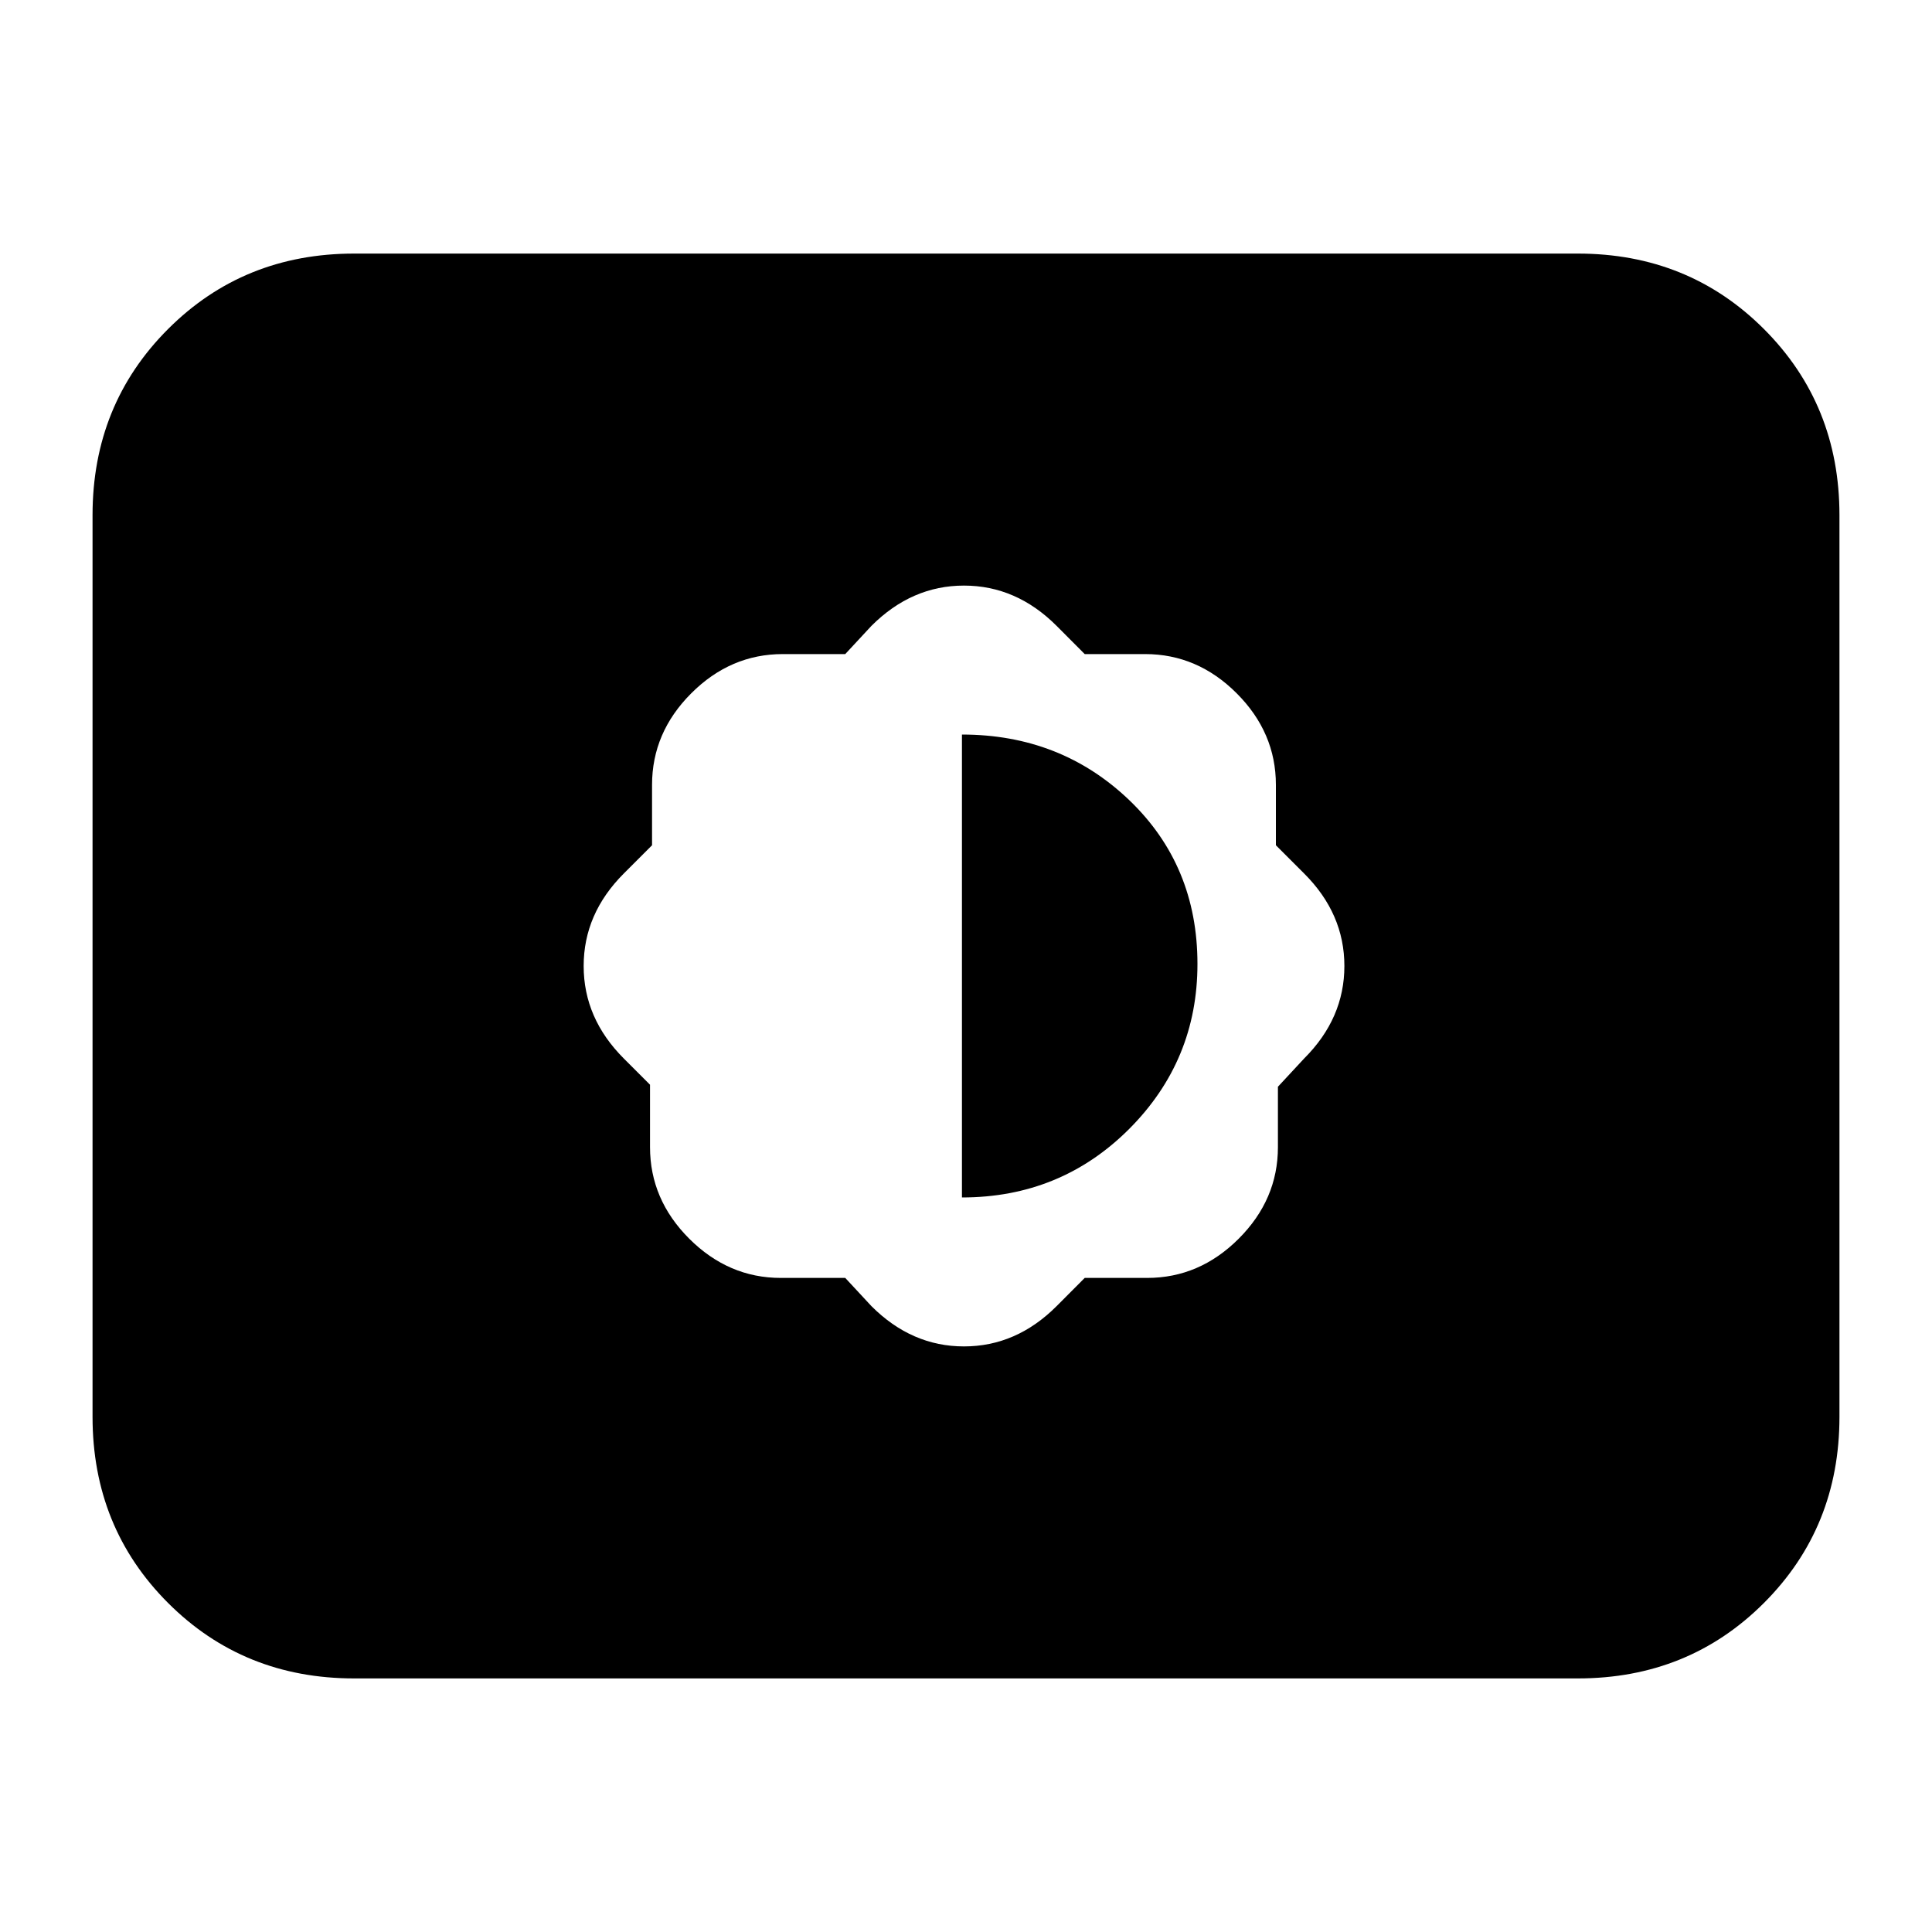 <svg xmlns="http://www.w3.org/2000/svg" height="20" width="20"><path d="m8.75 13.229.271.292q.417.417.958.417.542 0 .959-.417l.291-.292h.646q.542 0 .948-.406.406-.406.406-.948v-.625l.271-.292q.417-.416.417-.958t-.417-.958l-.292-.292v-.625q0-.542-.406-.948-.406-.406-.948-.406h-.625l-.291-.292q-.417-.417-.959-.417-.541 0-.958.417l-.271.292h-.646q-.542 0-.948.406-.406.406-.406.948v.625l-.292.292q-.416.416-.416.958t.416.958l.271.271v.646q0 .542.406.948.407.406.948.406Zm1.208-.833V7.604q1.021 0 1.73.677.708.677.708 1.698 0 1-.708 1.709-.709.708-1.73.708Zm-6.291 4.979q-1.146 0-1.927-.781-.782-.782-.782-1.927V5.333q0-1.145.782-1.927.781-.781 1.927-.781h12.666q1.146 0 1.927.781.782.782.782 1.927v9.334q0 1.145-.782 1.927-.781.781-1.927.781Z"/></svg>